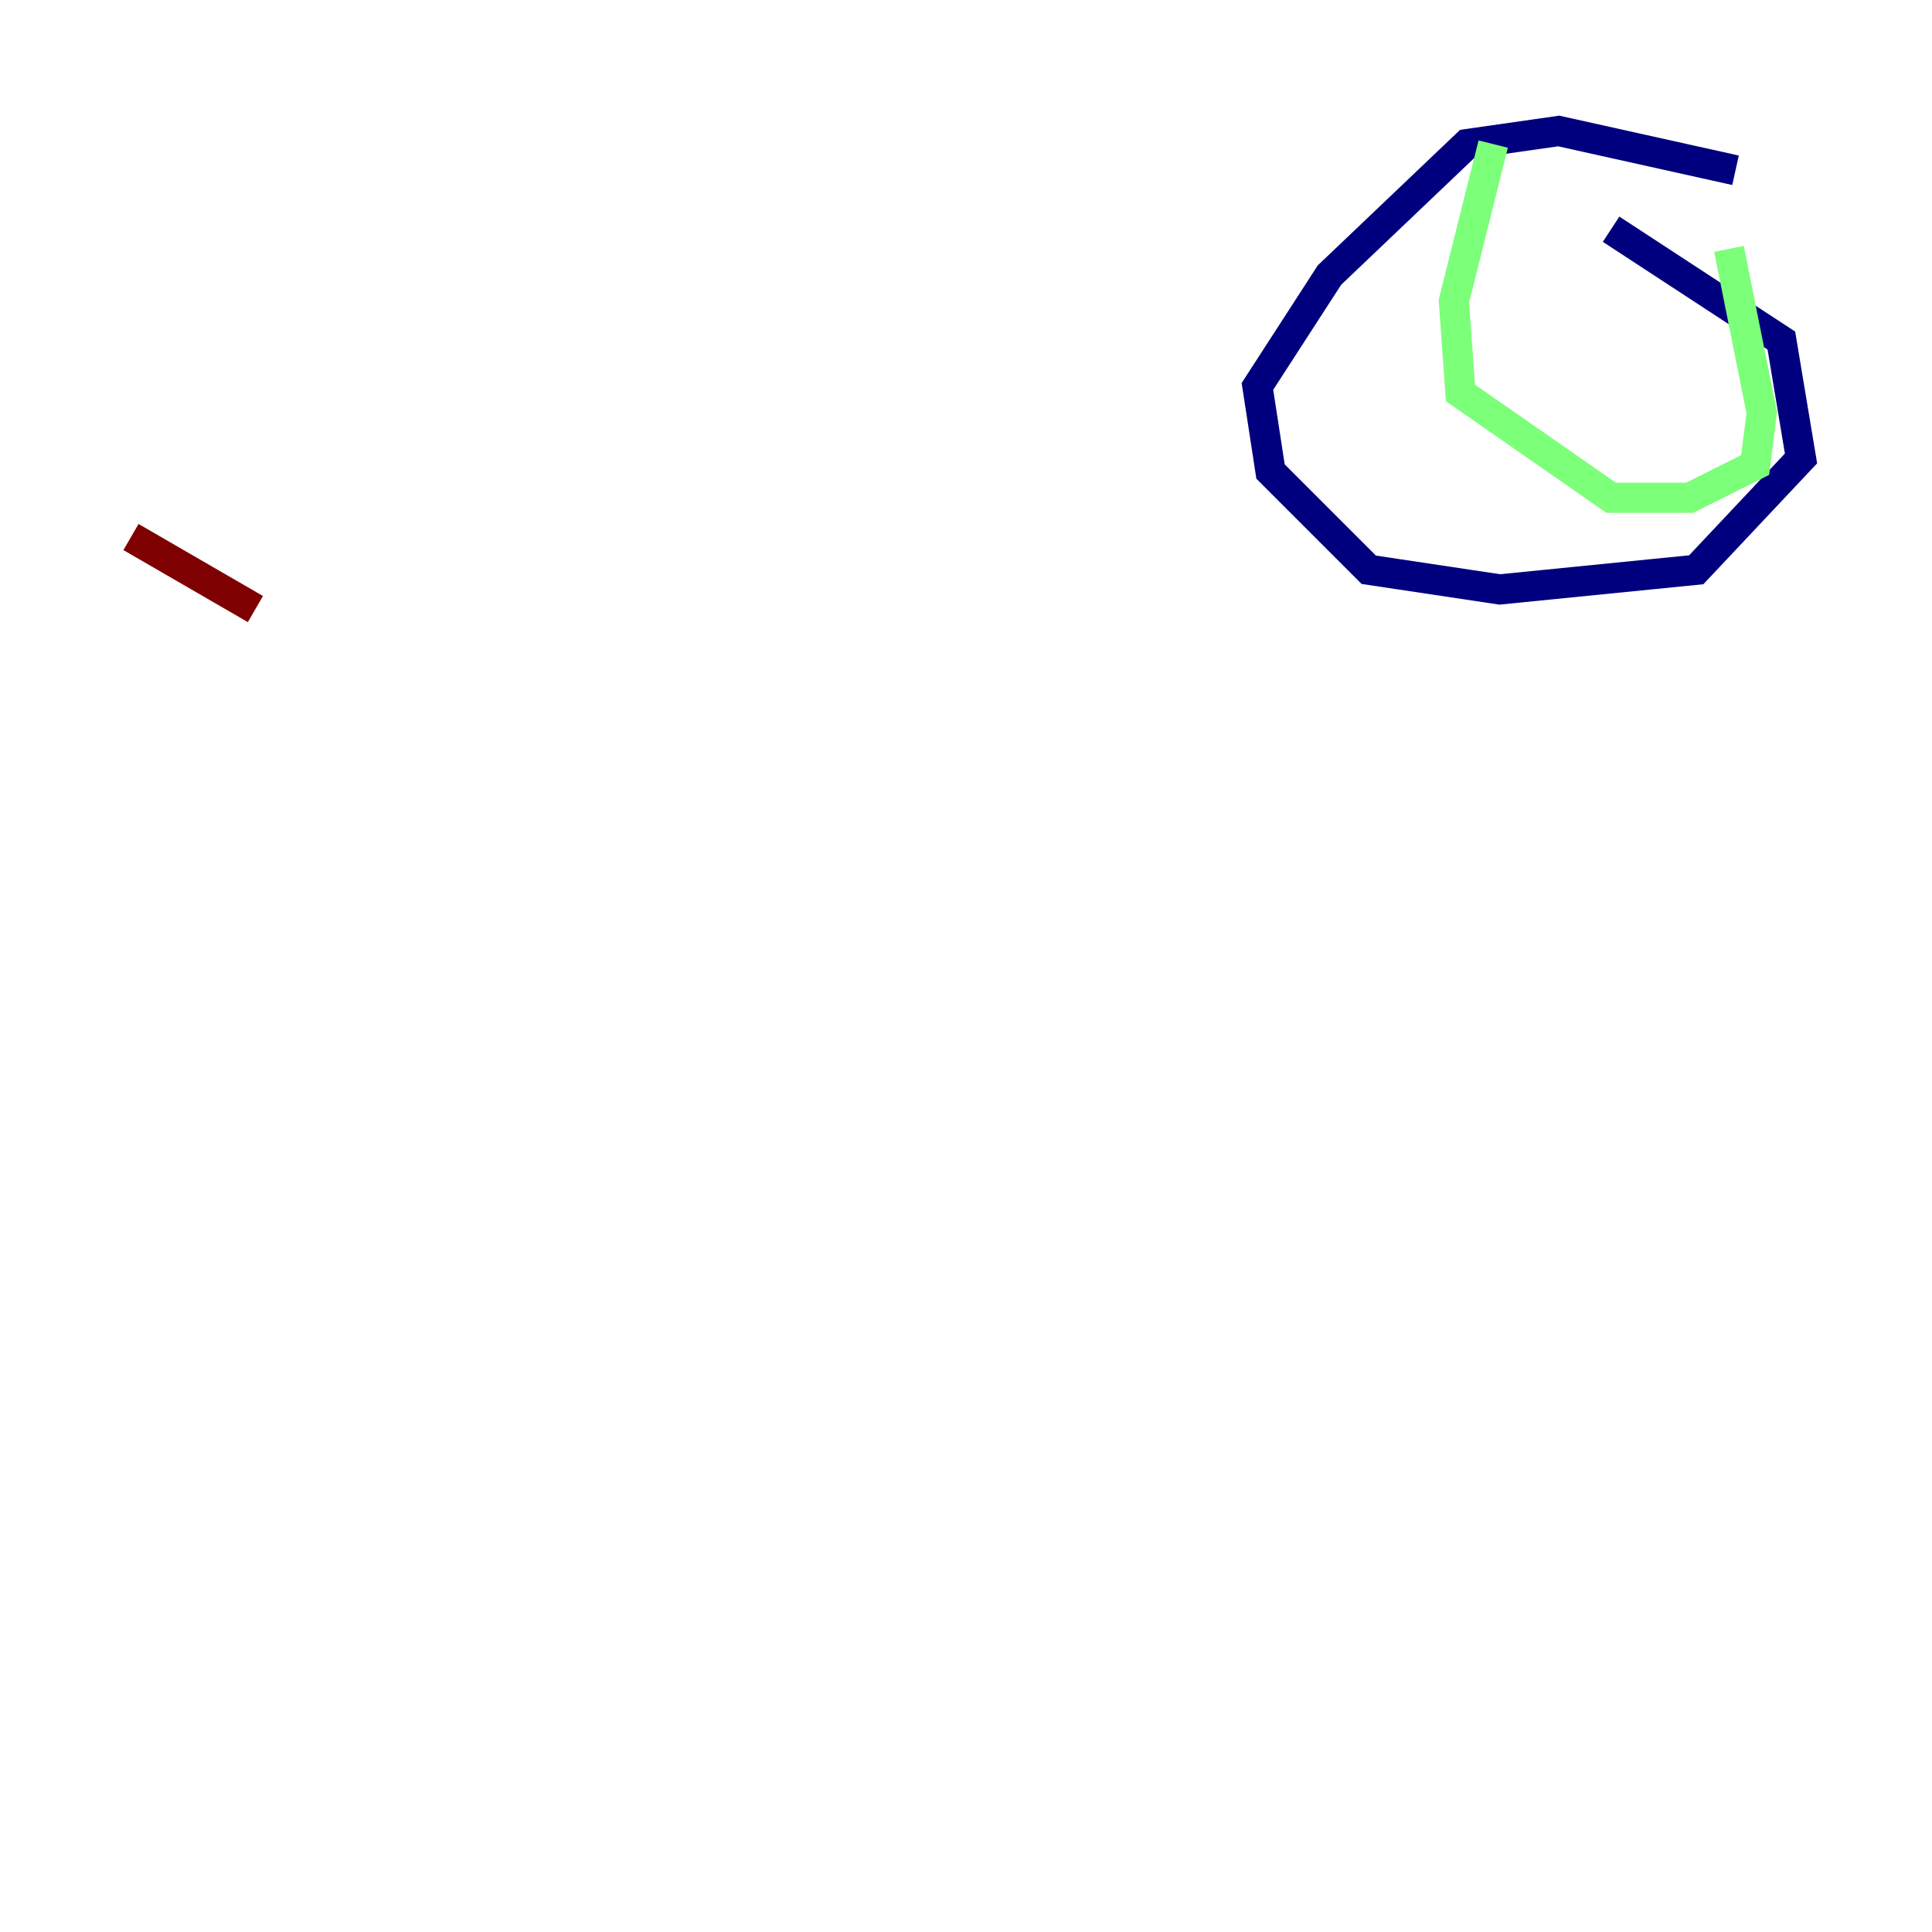 <?xml version="1.0" encoding="utf-8" ?>
<svg baseProfile="tiny" height="128" version="1.2" viewBox="0,0,128,128" width="128" xmlns="http://www.w3.org/2000/svg" xmlns:ev="http://www.w3.org/2001/xml-events" xmlns:xlink="http://www.w3.org/1999/xlink"><defs /><polyline fill="none" points="114.983,11.281 103.268,8.678 97.193,9.546 88.081,18.224 83.308,25.6 84.176,31.241 90.685,37.749 99.363,39.051 112.38,37.749 119.322,30.373 118.02,22.563 106.739,15.186" stroke="#00007f" stroke-width="2" /><polyline fill="none" points="98.929,9.546 96.325,19.959 96.759,26.034 106.739,32.976 111.946,32.976 116.285,30.807 116.719,27.336 114.549,16.488" stroke="#7cff79" stroke-width="2" /><polyline fill="none" points="8.678,35.58 16.922,40.352" stroke="#7f0000" stroke-width="2" /></svg>